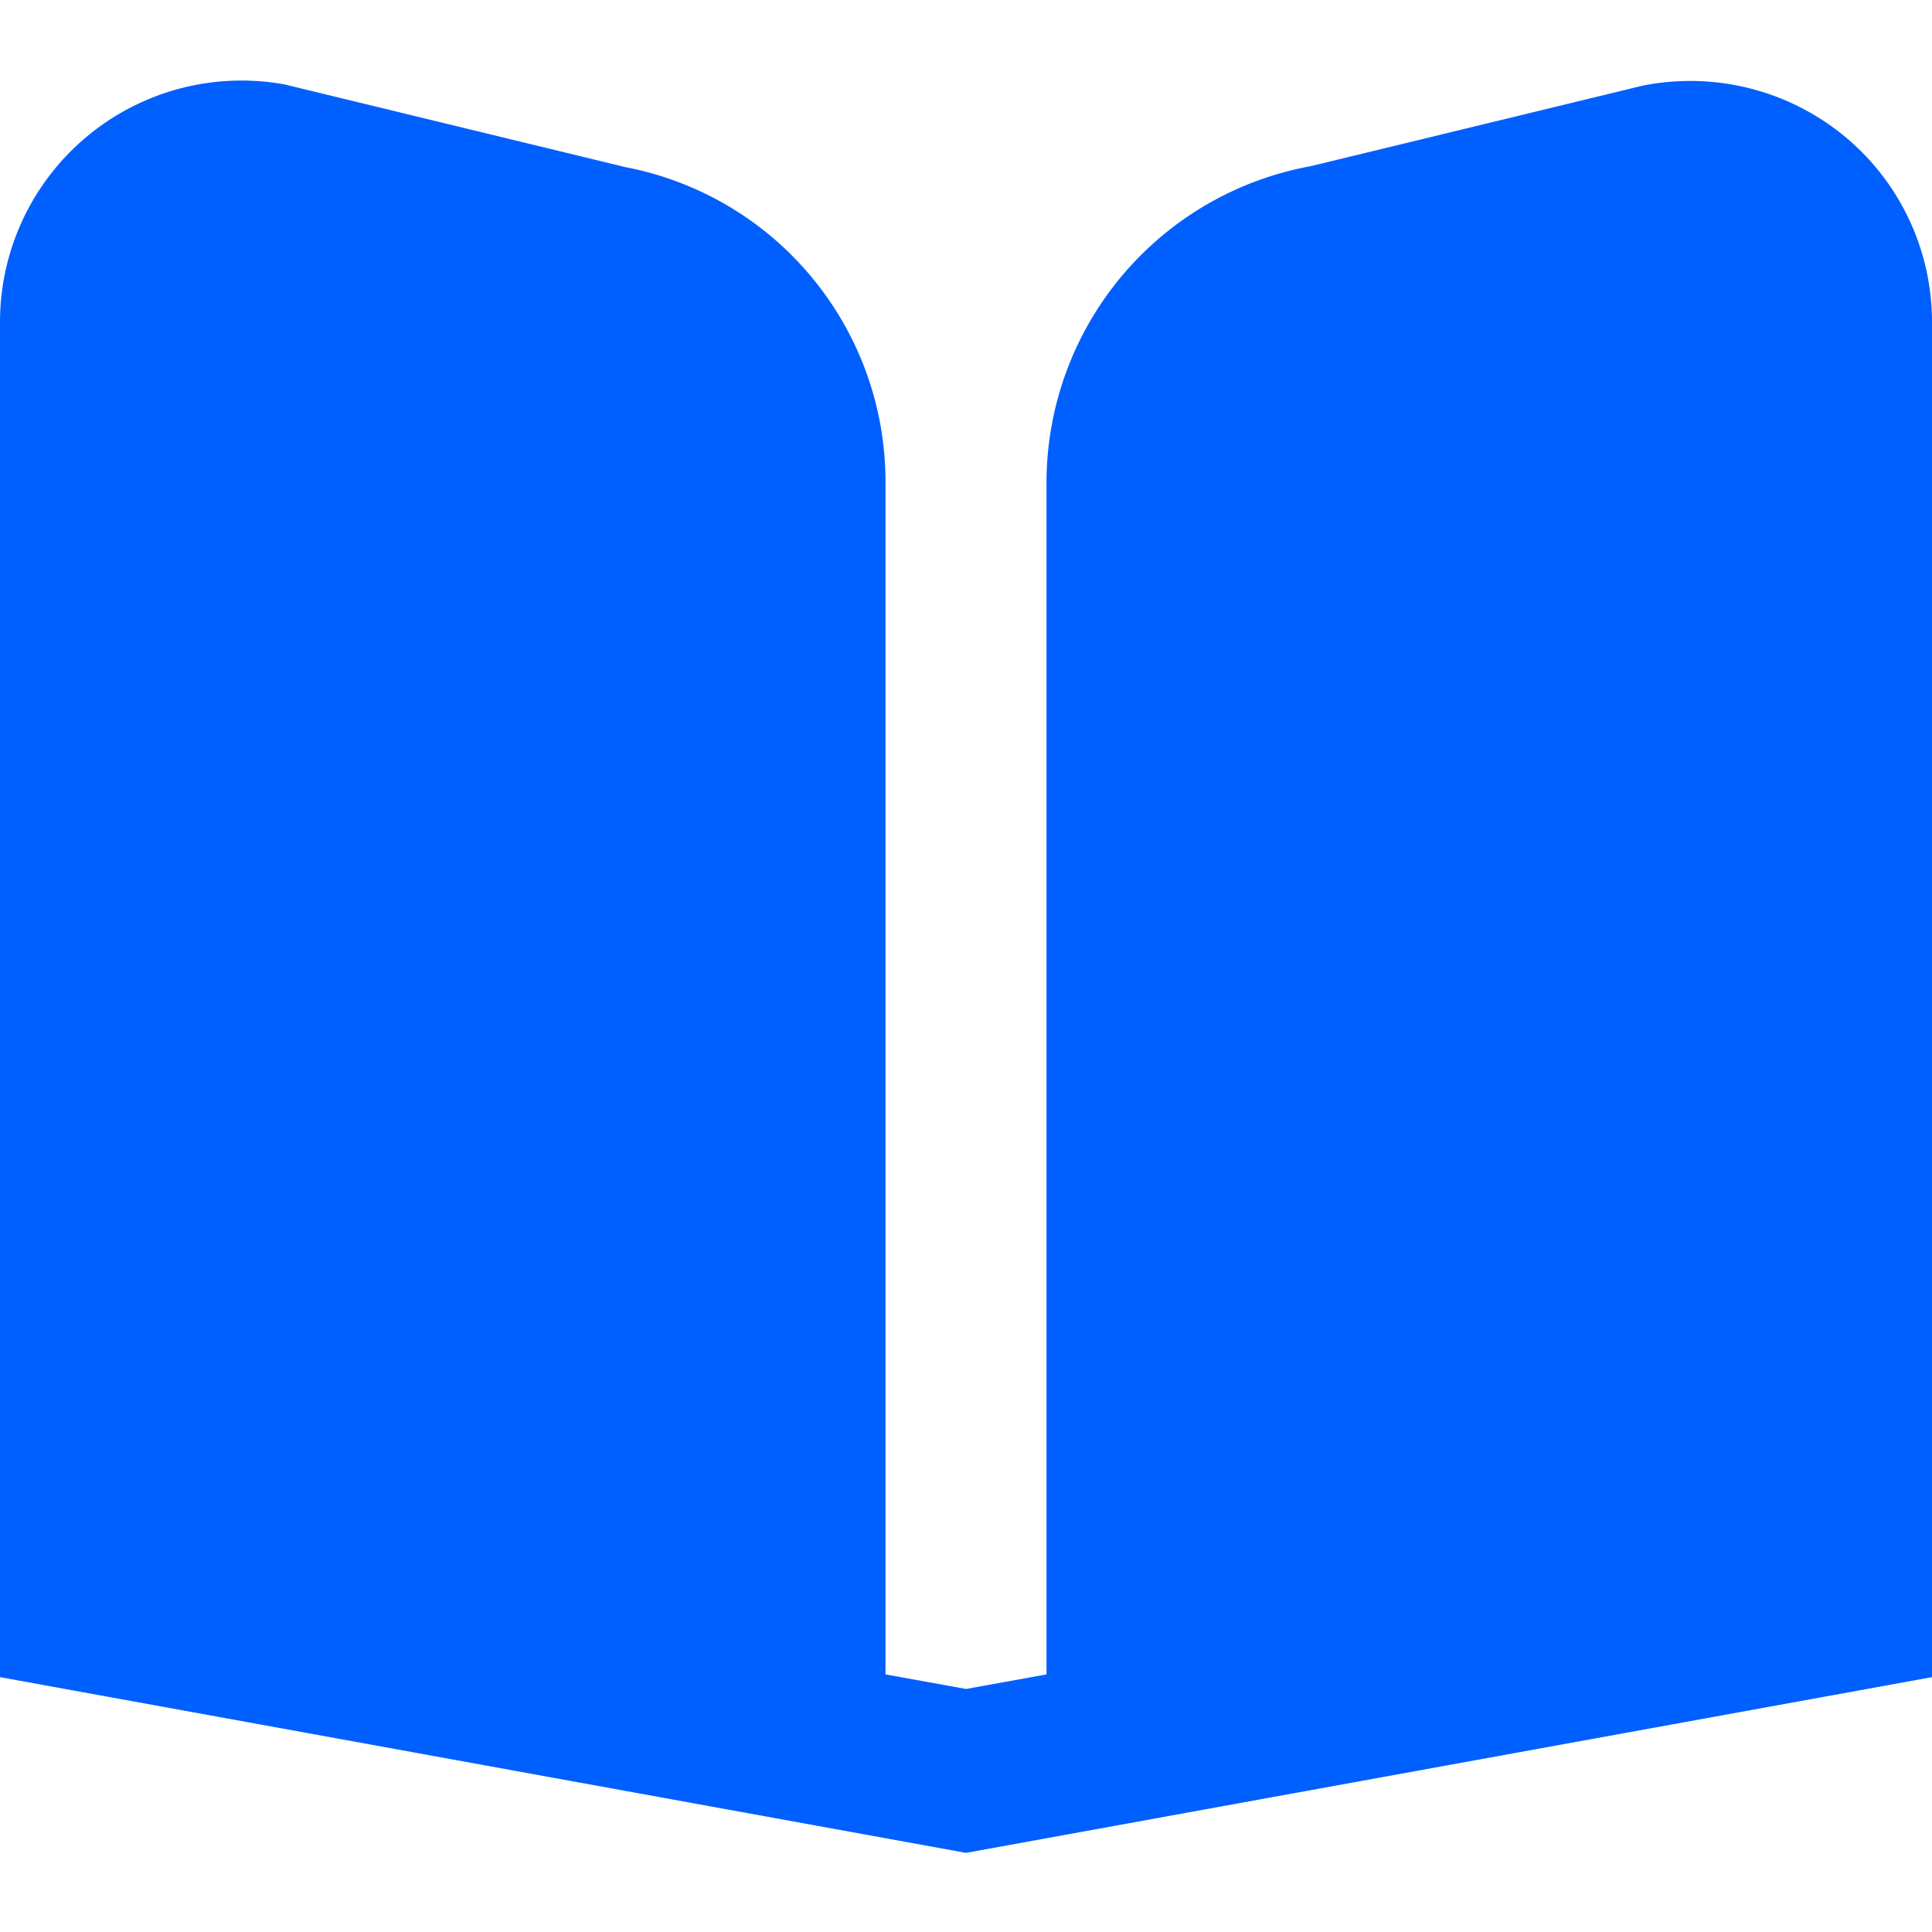 <svg id="Layer_1" data-name="Layer 1" xmlns="http://www.w3.org/2000/svg" viewBox="0 0 24 24"><defs><style>.cls-1{fill:#005fff;}</style></defs><path class="cls-1"  d="M22.922,1.7a3.017,3.017,0,0,0-2.516-.636l-4.122,1A4,4,0,0,0,13,6V20.8l-1,.181L11,20.8V6A3.979,3.979,0,0,0,7.773,2.077L3.536,1.049A3,3,0,0,0,0,4V20.834l12,2.183,12-2.183V4A2.992,2.992,0,0,0,22.922,1.7Z"/></svg>